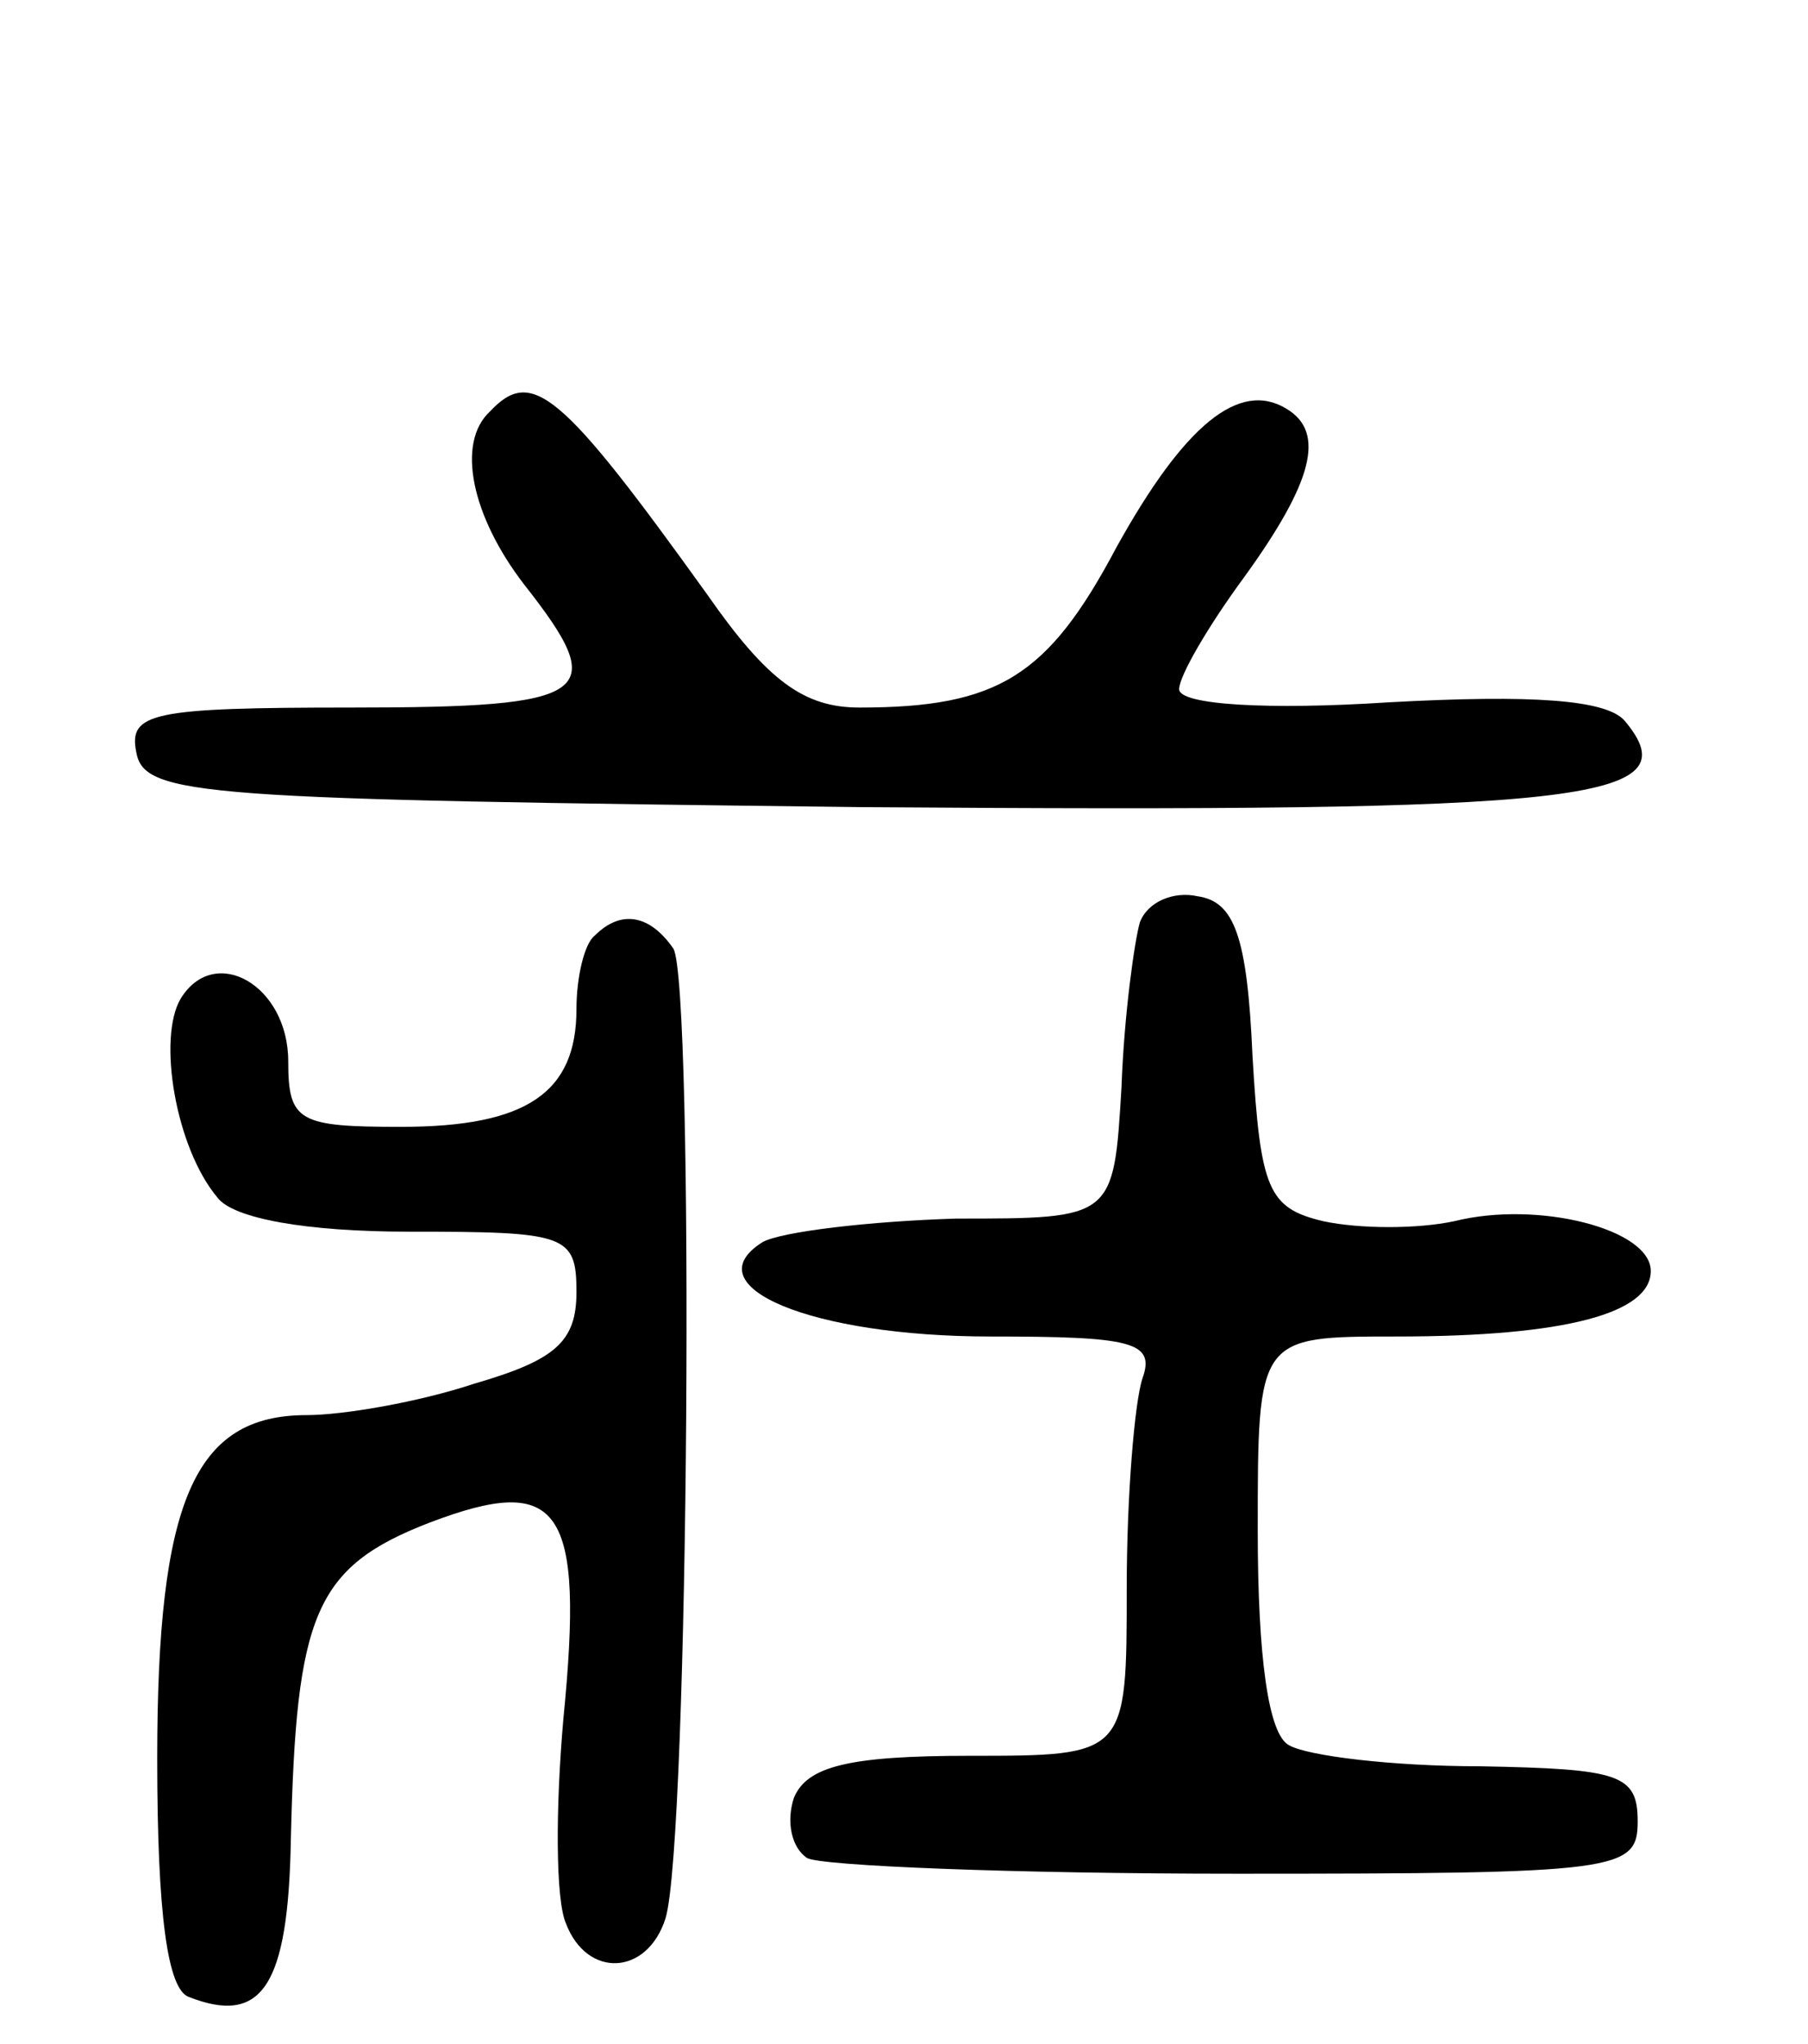 <svg version="1.0" xmlns="http://www.w3.org/2000/svg"
 width="69pt" height="78pt" viewBox="0 0 69 78"
 preserveAspectRatio="xMidYMid meet">
<g transform="translate(0,78) scale(0.1,-0.1)"
fill="#000000" stroke="none">
<path d="M187 623 c-13 -12 -7 -40 13 -66 33 -42 27 -47 -66 -47 -76 0 -85 -2
-82 -17 3 -17 25 -18 277 -21 276 -2 317 2 291 33 -7 8 -35 10 -90 7 -46 -3
-80 -1 -80 5 0 5 11 24 25 43 26 36 31 55 16 64 -18 11 -39 -6 -65 -53 -26
-49 -45 -61 -98 -61 -21 0 -35 10 -58 43 -56 78 -67 87 -83 70z"/>
<path d="M435 428 c-2 -7 -6 -35 -7 -63 -3 -50 -3 -50 -63 -50 -33 -1 -67 -5
-74 -9 -27 -17 19 -36 87 -36 54 0 63 -2 58 -16 -3 -9 -6 -45 -6 -80 0 -64 0
-64 -60 -64 -46 0 -62 -4 -67 -16 -3 -9 -1 -19 5 -23 5 -3 79 -6 164 -6 146 0
153 1 153 20 0 18 -7 20 -60 21 -34 0 -66 4 -73 8 -8 4 -12 34 -12 82 0 74 0
74 53 74 65 0 97 9 97 25 0 16 -43 27 -75 19 -14 -3 -36 -3 -50 0 -21 5 -24
12 -27 63 -2 46 -7 59 -21 61 -9 2 -19 -2 -22 -10z"/>
<path d="M227 423 c-4 -3 -7 -16 -7 -28 0 -32 -19 -45 -67 -45 -39 0 -43 2
-43 25 0 29 -28 45 -41 24 -9 -15 -2 -57 14 -76 6 -8 34 -13 73 -13 60 0 64
-1 64 -23 0 -19 -8 -26 -39 -35 -21 -7 -50 -12 -64 -12 -43 0 -57 -33 -57
-131 0 -60 4 -88 12 -91 28 -11 38 4 39 60 2 86 9 104 53 121 50 19 59 6 51
-75 -3 -34 -3 -69 1 -78 8 -21 31 -20 38 2 9 30 11 356 3 370 -9 13 -20 15
-30 5z"/>
</g>
</svg>
